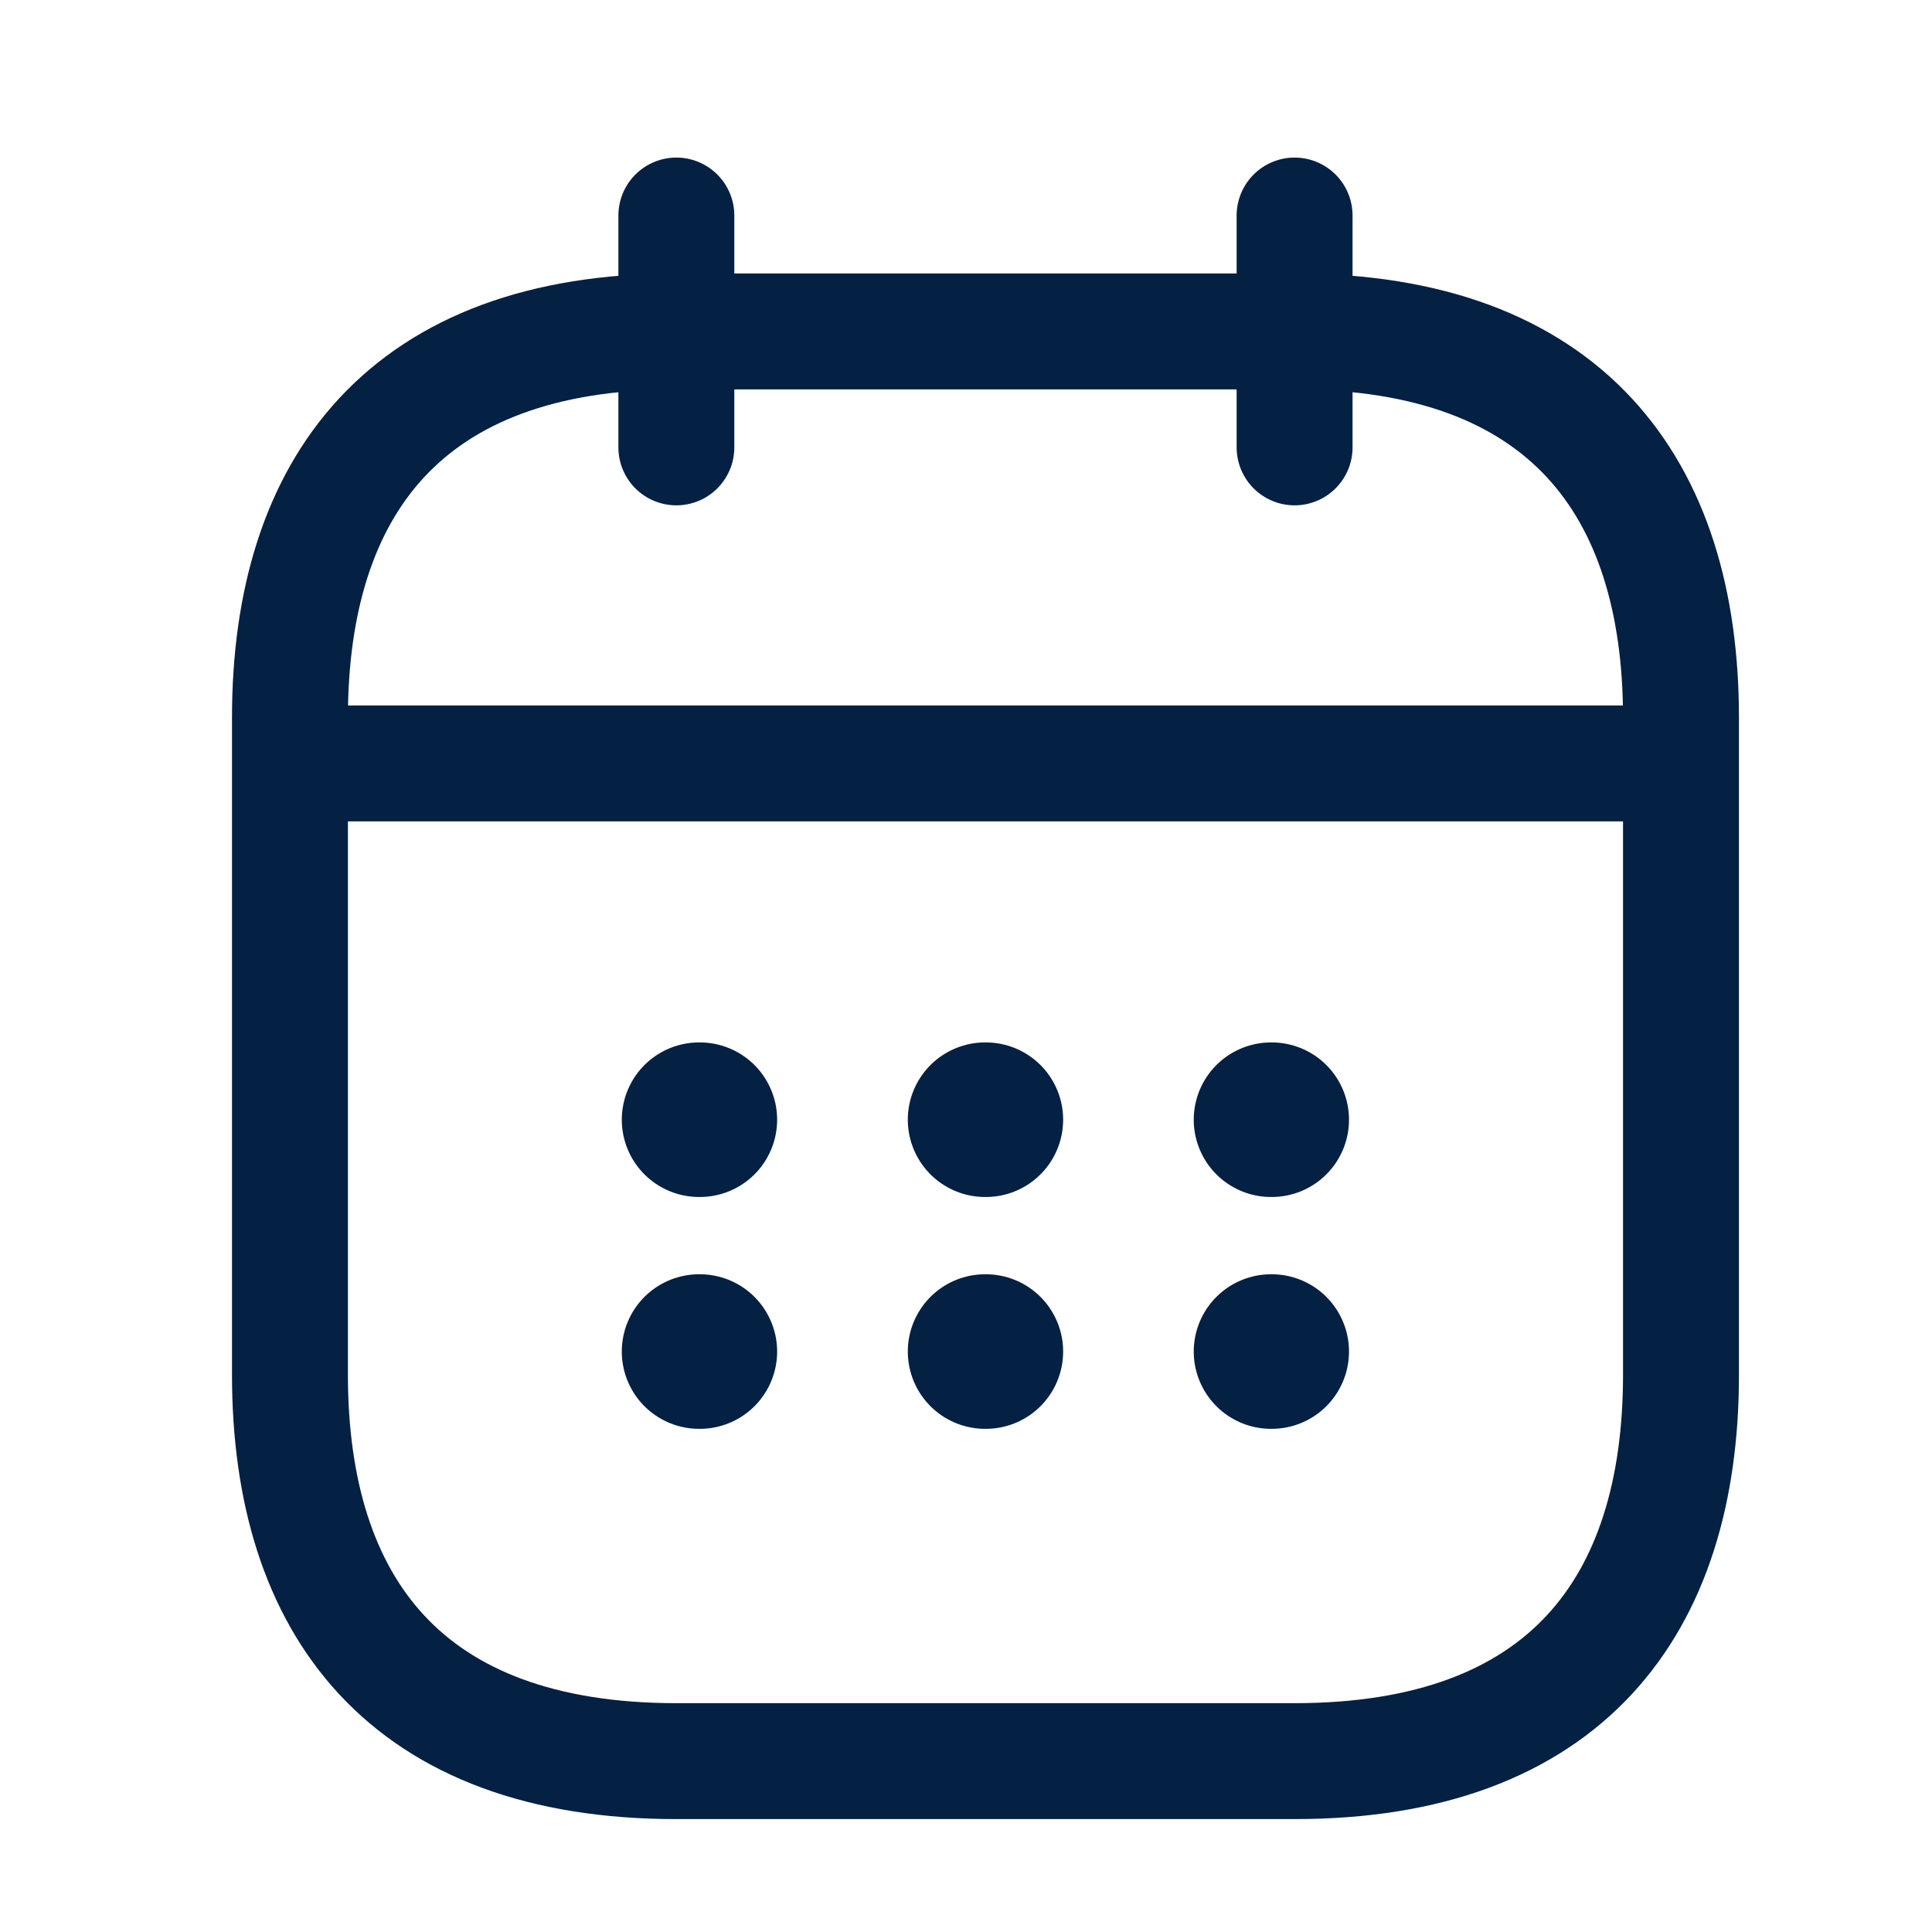 <svg width="25" height="25" viewBox="0 0 25 25" fill="none" xmlns="http://www.w3.org/2000/svg">
<path d="M8.752 2.789V5.789M16.752 2.789V5.789M4.252 9.879H21.252M21.752 9.289V17.789C21.752 20.789 20.252 22.789 16.752 22.789H8.752C5.252 22.789 3.752 20.789 3.752 17.789V9.289C3.752 6.289 5.252 4.289 8.752 4.289H16.752C20.252 4.289 21.752 6.289 21.752 9.289Z" stroke="#042042" stroke-width="1.5" stroke-miterlimit="10" stroke-linecap="round" stroke-linejoin="round"/>
<path d="M16.447 14.489H16.456M16.447 17.489H16.456M12.747 14.489H12.757M12.747 17.489H12.757M9.046 14.489H9.056M9.046 17.489H9.056" stroke="#042042" stroke-width="2" stroke-linecap="round" stroke-linejoin="round"/>
</svg>
